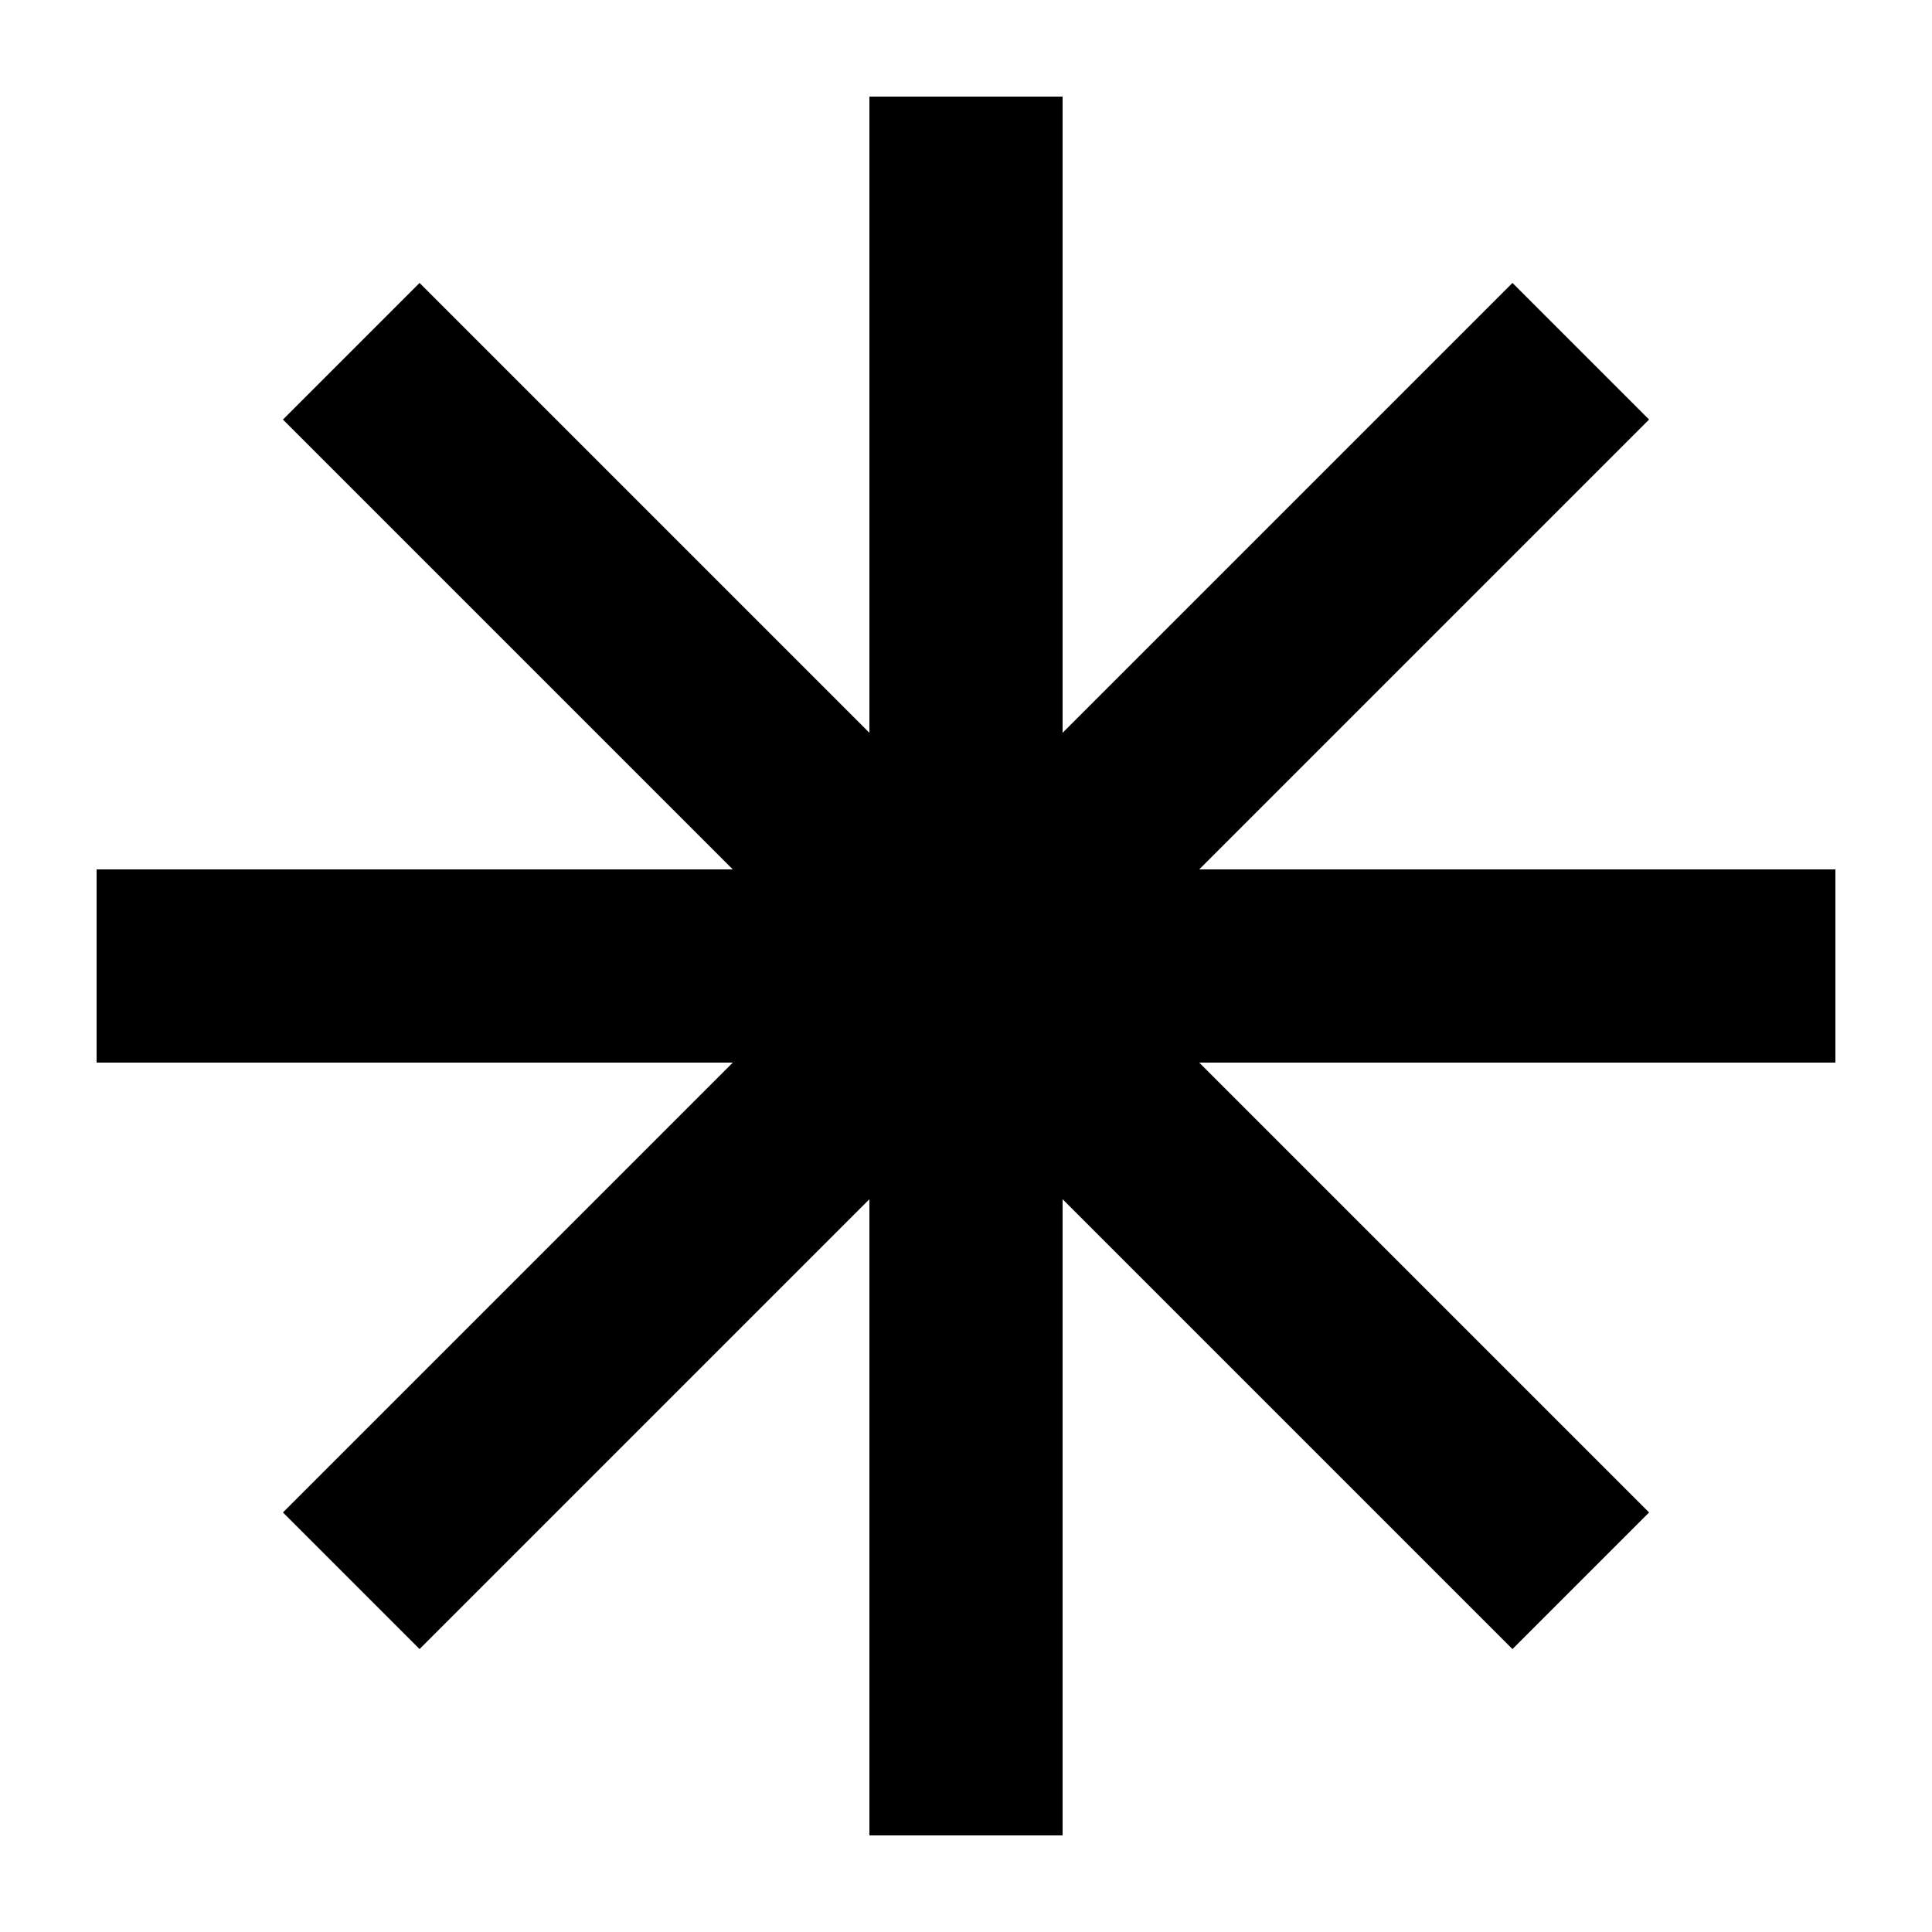 <svg id="Layer_1" data-name="Layer 1" xmlns="http://www.w3.org/2000/svg" viewBox="0 0 100 100"><defs><style>.cls-1{fill:#000000;}</style></defs><title>T</title><rect class="cls-1" x="5" y="45" width="90" height="10"/><rect class="cls-1" x="5" y="45" width="90" height="10" transform="translate(100 0) rotate(90)"/><rect class="cls-1" x="5" y="45" width="90" height="10" transform="translate(-20.71 50) rotate(-45)"/><rect class="cls-1" x="5" y="45" width="90" height="10" transform="translate(50 -20.71) rotate(45)"/></svg>